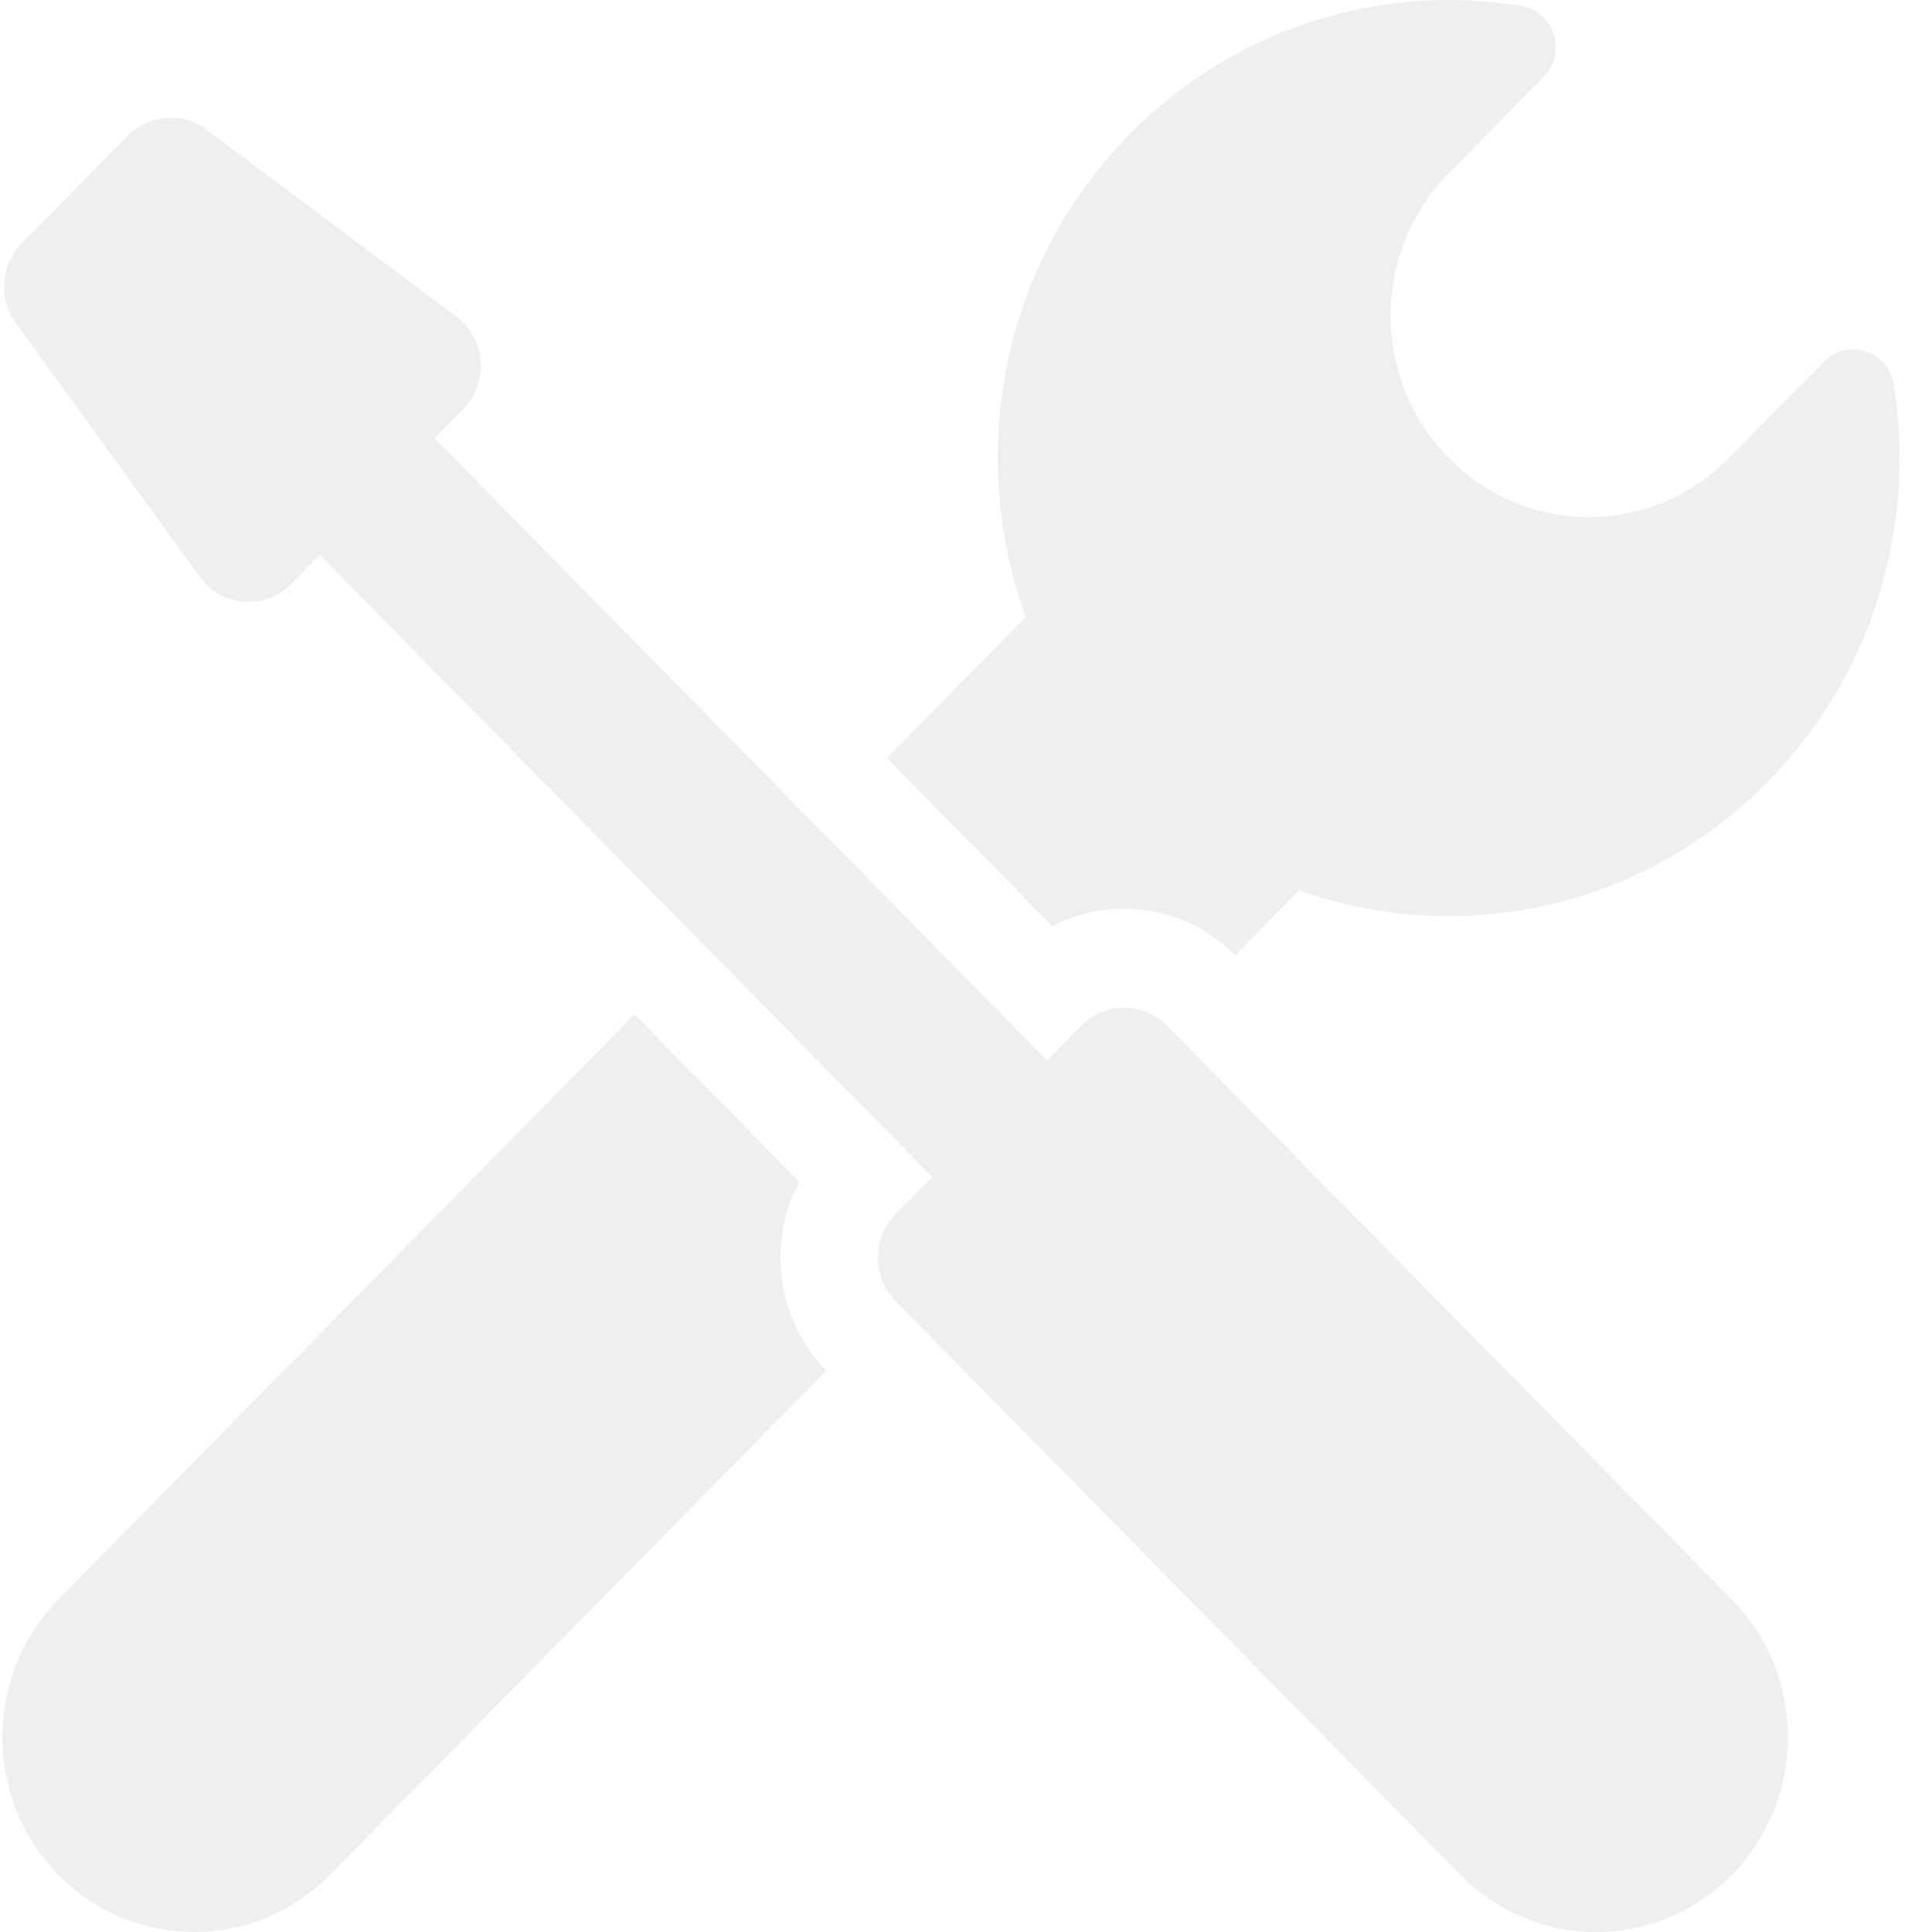 <svg width="32" height="32" viewBox="0 0 32 32" fill="none" xmlns="http://www.w3.org/2000/svg">
<g clip-path="url(#clip0)">
<path d="M17.429 15.339C17.792 15.151 18.197 15.051 18.616 15.051C19.311 15.051 19.965 15.325 20.457 15.823L21.518 14.746C24.143 15.681 27.178 15.082 29.276 12.951C31.042 11.158 31.738 8.691 31.366 6.365C31.325 6.109 31.147 5.898 30.904 5.818C30.661 5.738 30.394 5.803 30.213 5.987L28.639 7.586C27.356 8.889 25.277 8.889 23.995 7.586C22.712 6.284 22.712 4.172 23.995 2.869L25.569 1.27C25.75 1.086 25.814 0.815 25.736 0.568C25.657 0.321 25.449 0.14 25.197 0.099C22.907 -0.279 20.478 0.428 18.713 2.222C16.583 4.384 16.01 7.528 16.99 10.22L14.69 12.556L17.429 15.339Z" fill="#E5E5E5" fill-opacity="0.6"/>
<path d="M13.238 19.573L10.51 16.802L0.969 26.492C-0.271 27.752 -0.271 29.795 0.969 31.055C2.21 32.315 4.221 32.315 5.462 31.055L13.686 22.701C12.856 21.855 12.707 20.576 13.238 19.573Z" fill="#E5E5E5" fill-opacity="0.6"/>
<path d="M19.324 16.986C19.129 16.788 18.873 16.689 18.618 16.689C18.362 16.689 18.106 16.788 17.911 16.986L17.341 17.564L7.197 7.26L7.671 6.778C8.103 6.34 8.049 5.612 7.557 5.244L3.418 2.147C3.02 1.85 2.468 1.892 2.118 2.247L0.361 4.032C0.012 4.387 -0.03 4.948 0.263 5.351L3.311 9.556C3.674 10.056 4.39 10.111 4.822 9.672L5.297 9.19L15.442 19.494L14.832 20.113C14.442 20.51 14.442 21.152 14.832 21.549L24.191 31.055C25.431 32.315 27.443 32.315 28.683 31.055C29.924 29.795 29.924 27.752 28.683 26.492L19.324 16.986Z" fill="#E5E5E5" fill-opacity="0.6"/>
</g>
<defs>
<clipPath id="clip0">
<rect width="31.505" height="32" fill="white"/>
</clipPath>
</defs>
</svg>
